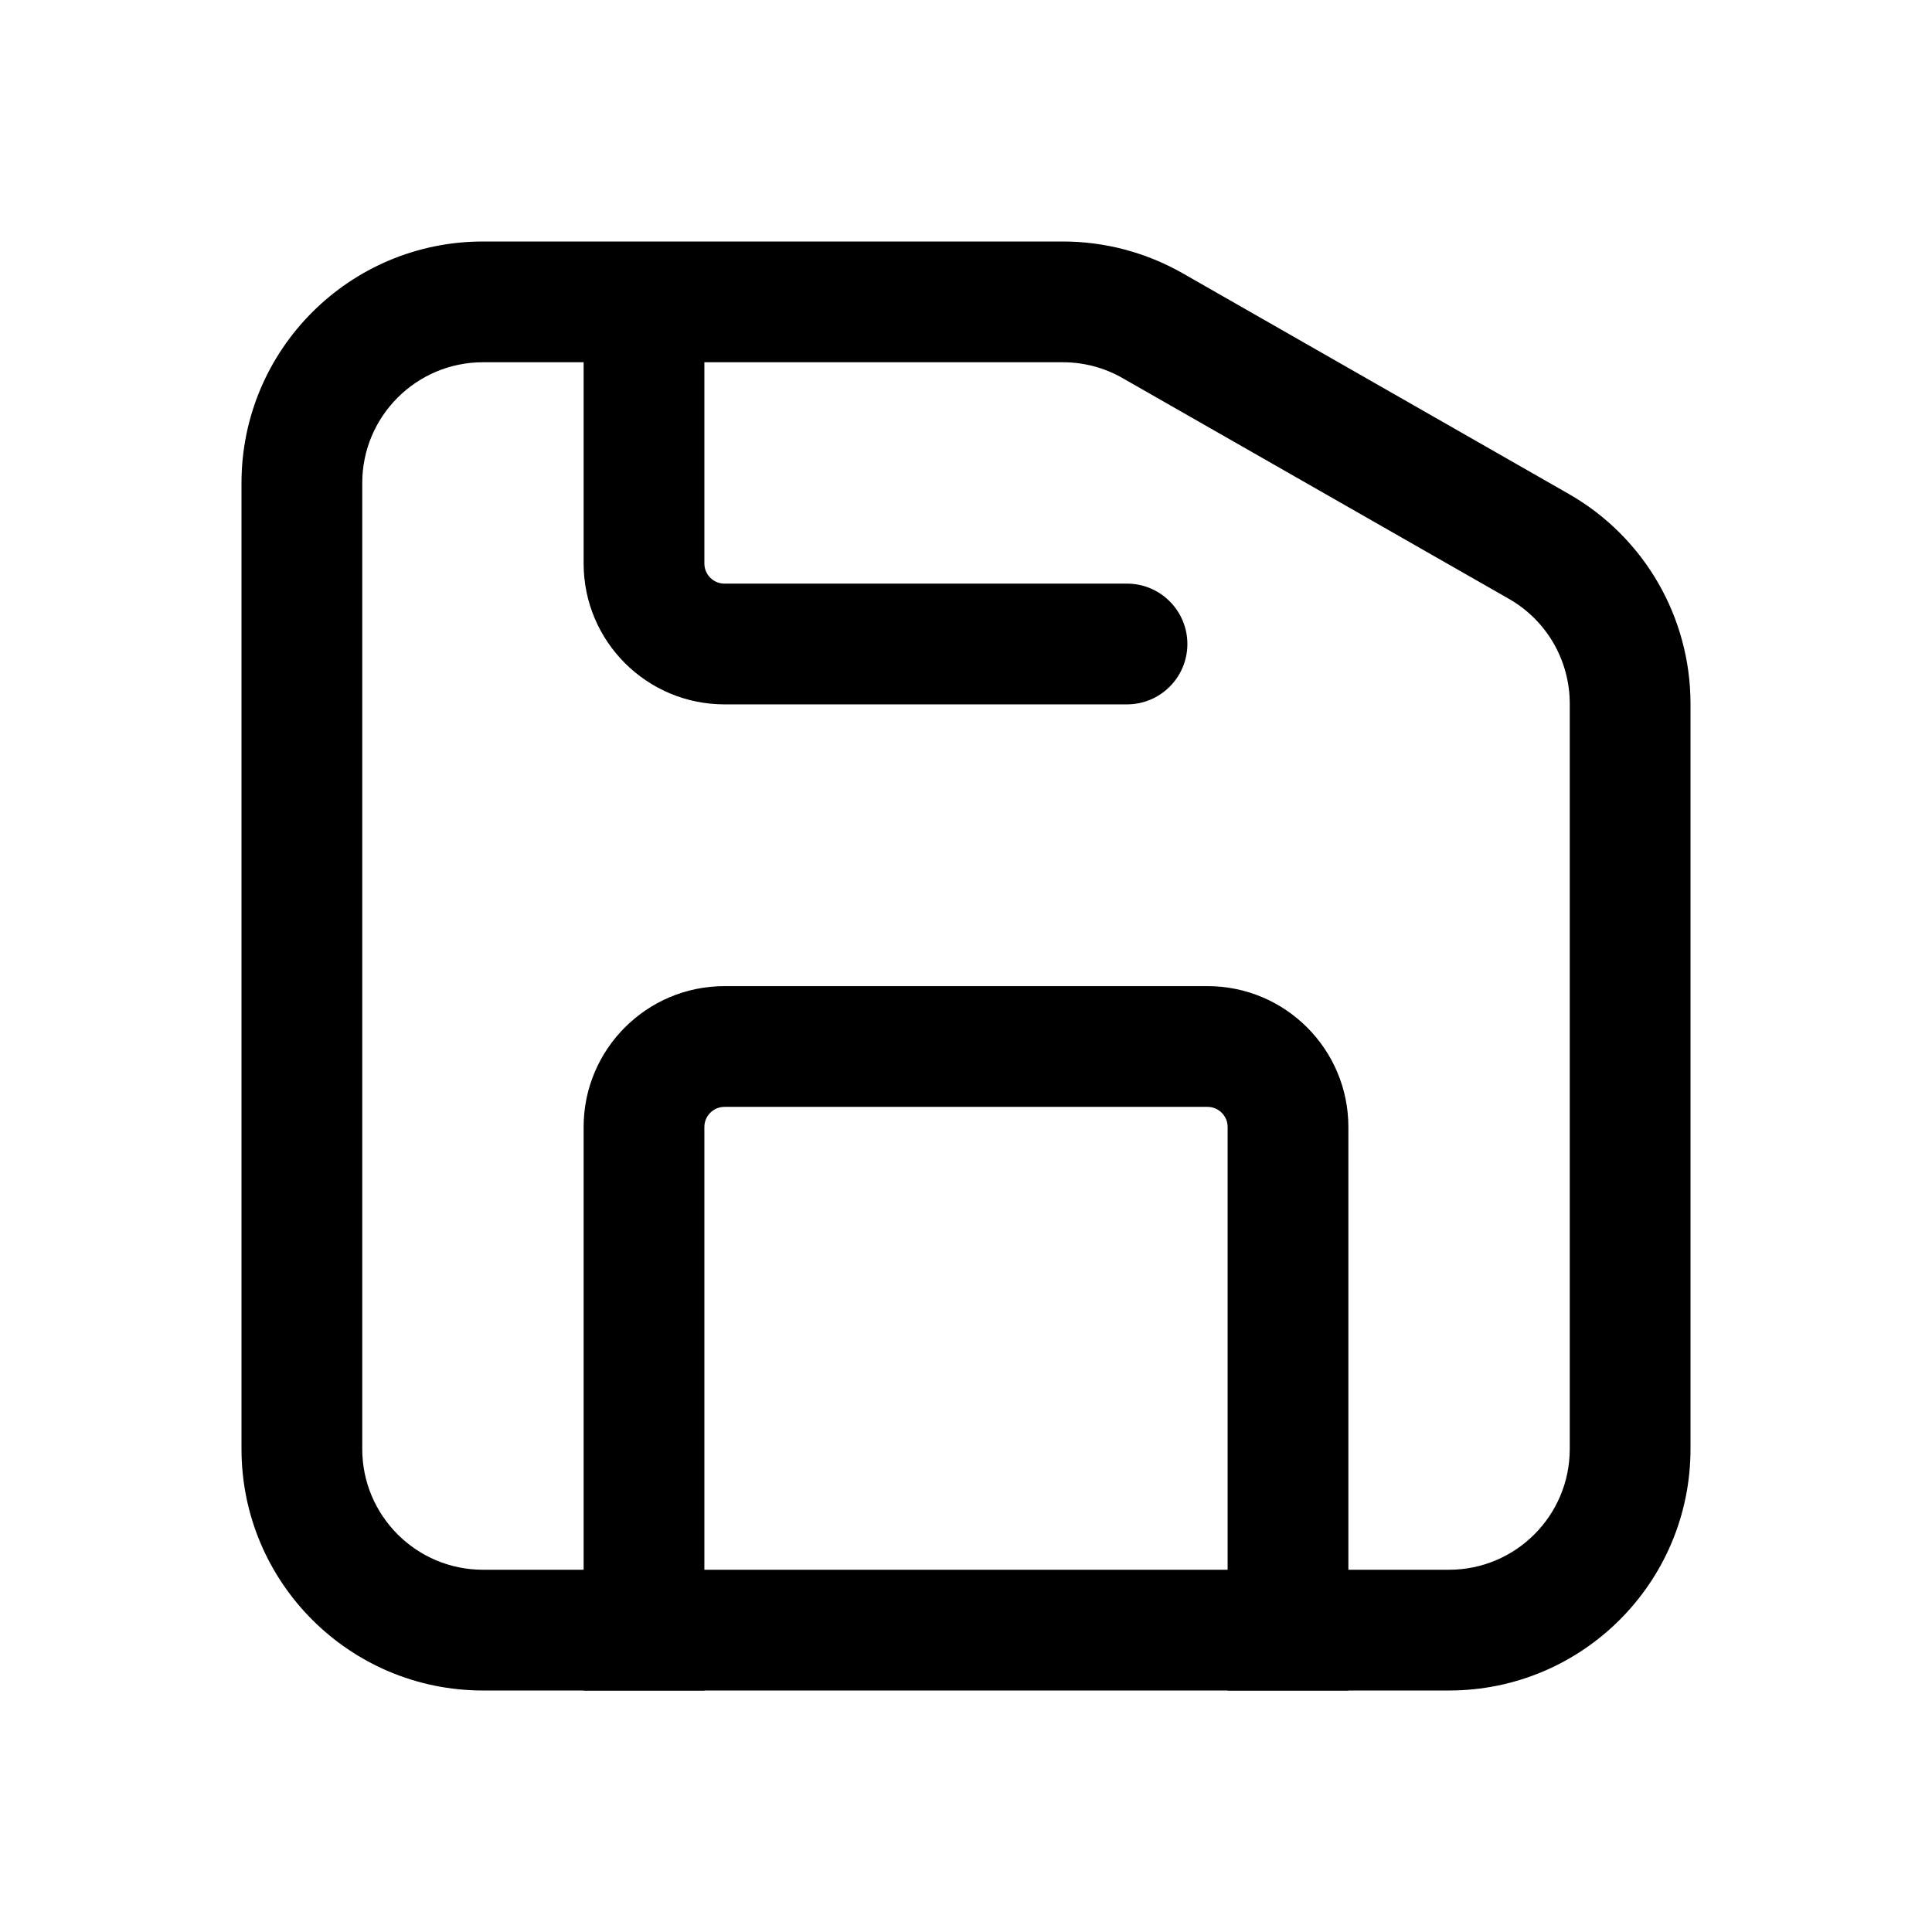 <svg width="24" height="24" viewBox="0 0 24 24" fill="none" xmlns="http://www.w3.org/2000/svg">
<path d="M19.5 18C19.5 18.828 18.828 19.5 18 19.5H6C5.172 19.5 4.5 18.828 4.5 18V6C4.5 5.172 5.172 4.5 6 4.5H13.203C13.464 4.5 13.721 4.568 13.947 4.698L18.744 7.439C19.212 7.706 19.5 8.203 19.5 8.741V18ZM6 3C4.343 3 3 4.343 3 6V18C3 19.657 4.343 21 6 21H18C19.657 21 21 19.657 21 18V8.741C21 7.664 20.423 6.67 19.488 6.136L14.692 3.395C14.238 3.136 13.725 3 13.203 3H6Z" fill="black"/>
<path d="M7.25 14V21H8.75V14C8.75 13.862 8.862 13.75 9 13.75H15C15.138 13.75 15.25 13.862 15.25 14V21H16.75V14C16.75 13.034 15.966 12.25 15 12.25H9C8.034 12.25 7.25 13.034 7.25 14Z" fill="black"/>
<path d="M8 3.25C7.586 3.25 7.25 3.586 7.25 4V7C7.25 7.966 8.034 8.75 9 8.75H14C14.414 8.75 14.75 8.414 14.75 8C14.75 7.586 14.414 7.25 14 7.25H9C8.862 7.25 8.75 7.138 8.75 7V4C8.75 3.586 8.414 3.25 8 3.25Z" fill="black"/>
</svg>
